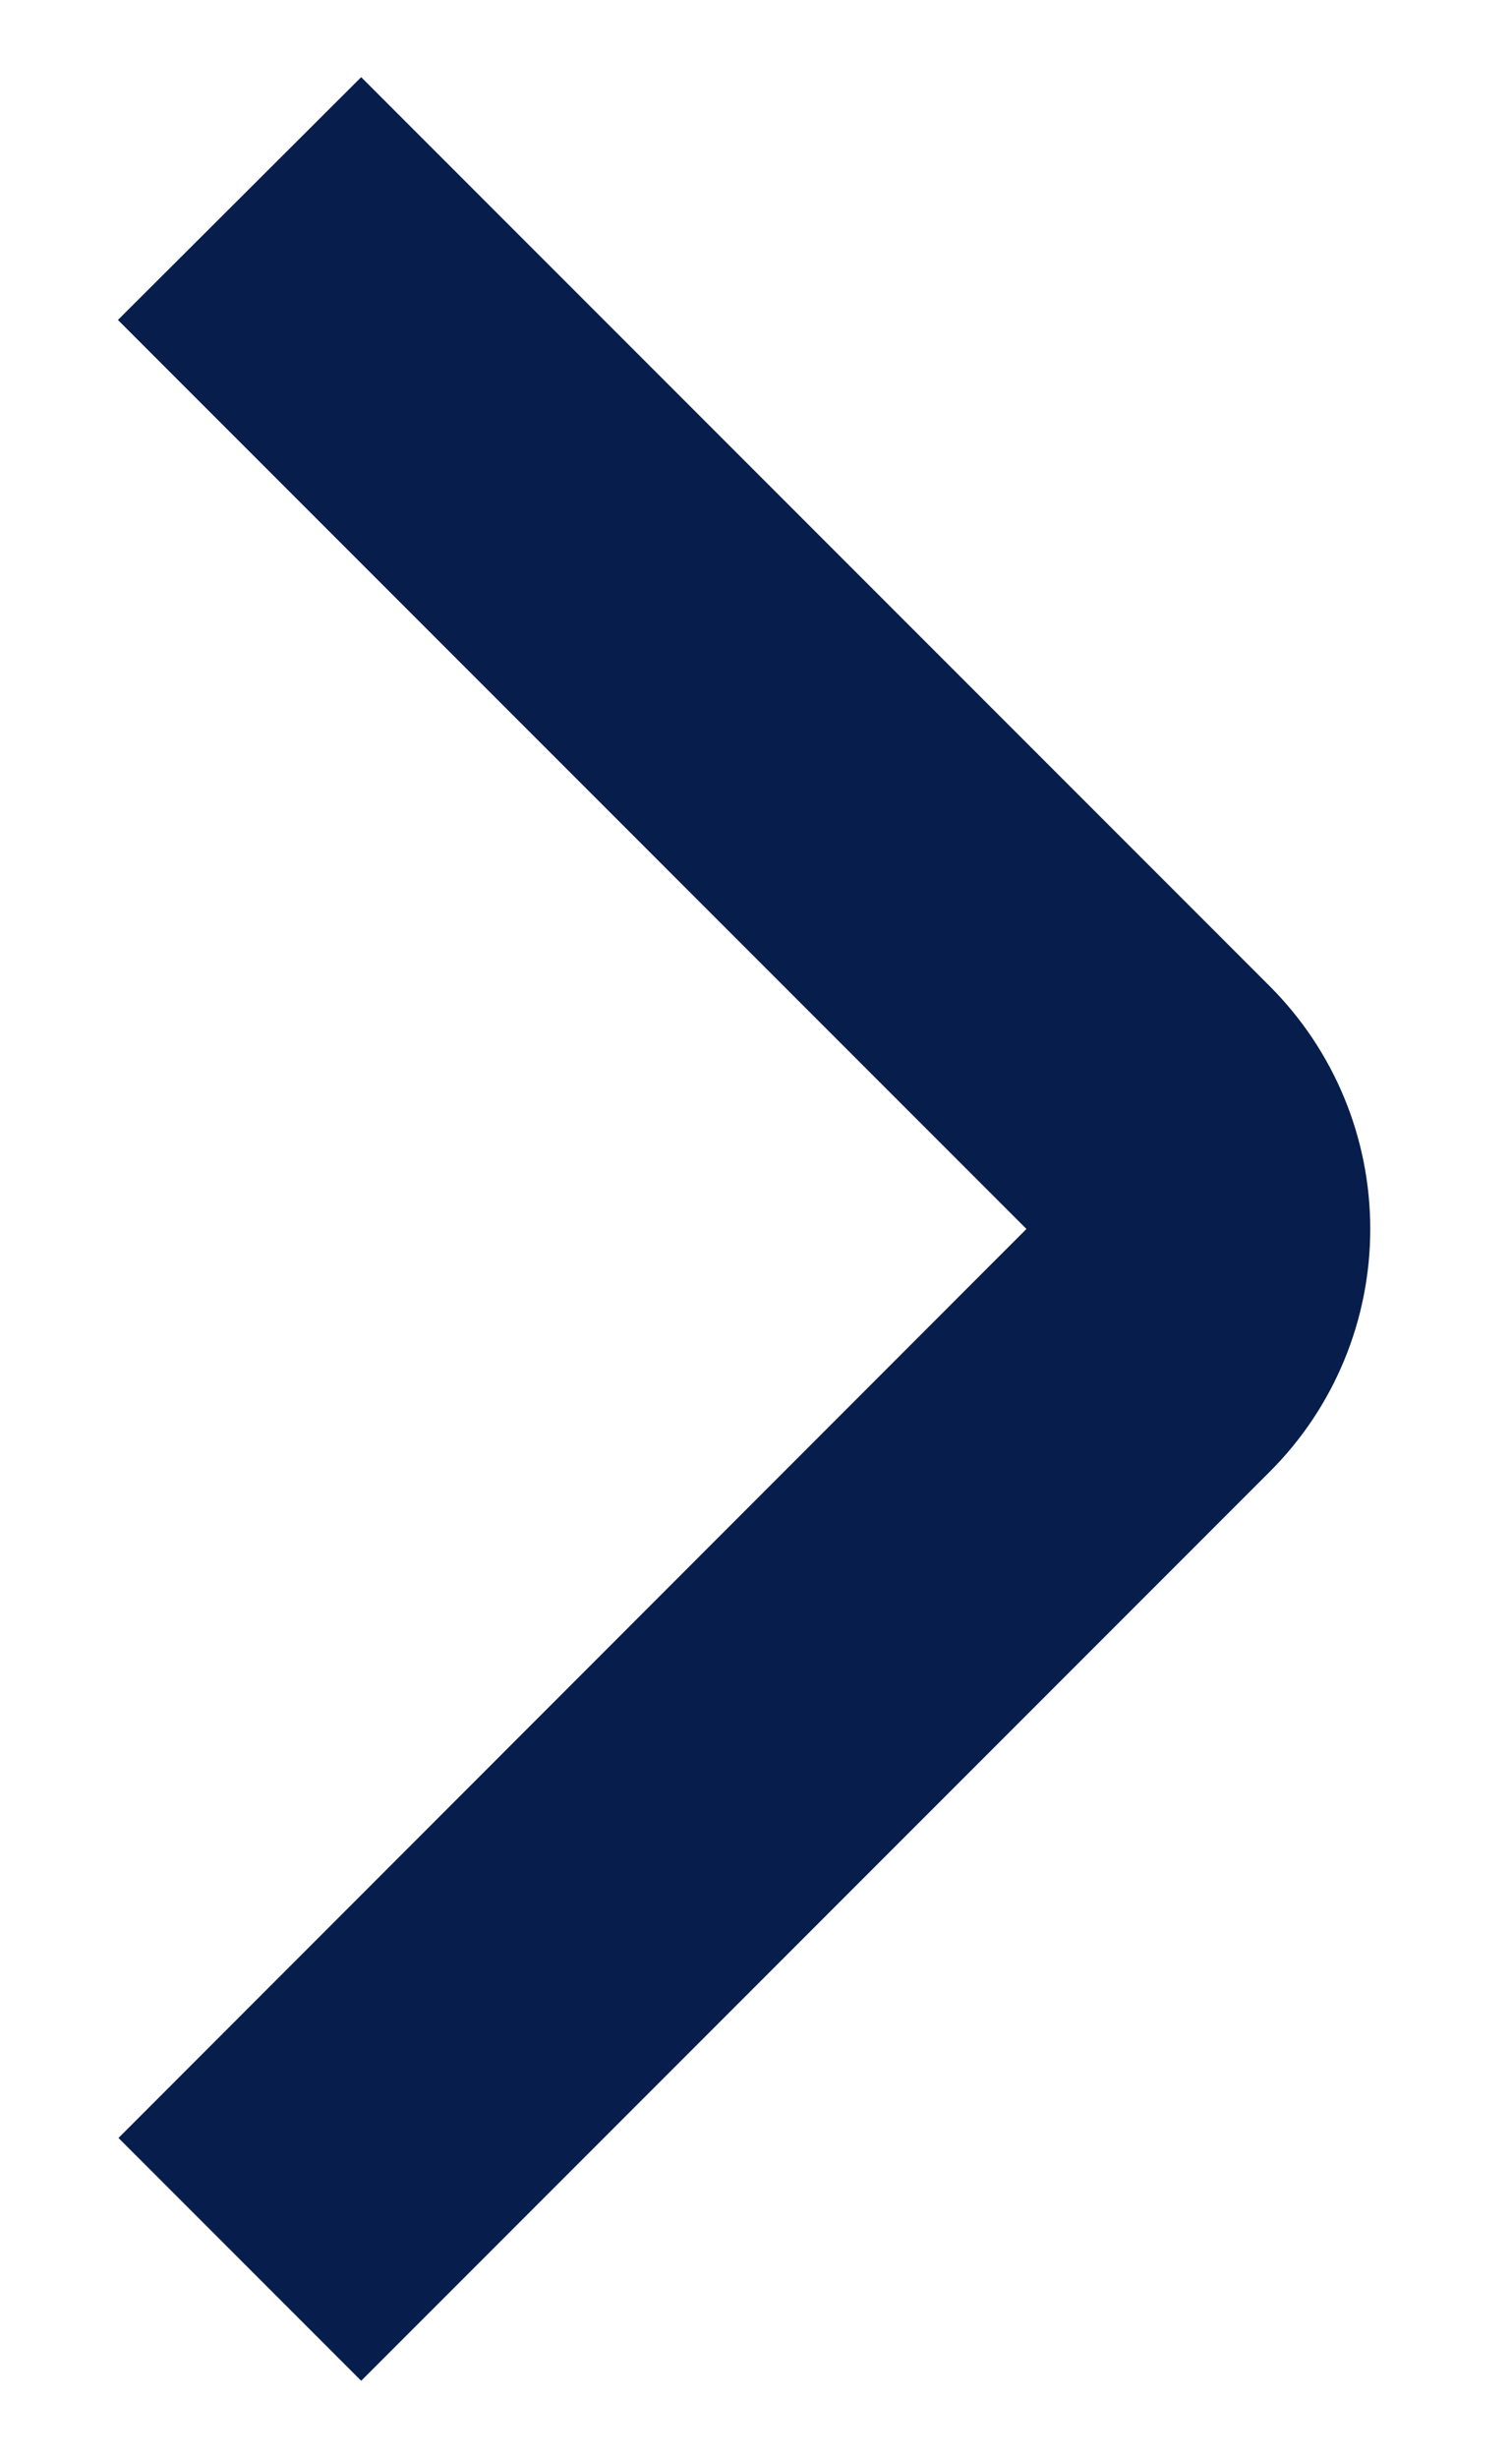 <svg width="8" height="13" viewBox="0 0 8 13" fill="none" xmlns="http://www.w3.org/2000/svg">
<path d="M1.911 0.408L6.718 5.215C7.059 5.556 7.25 6.017 7.25 6.499C7.25 6.981 7.059 7.443 6.718 7.783L1.911 12.59L0.627 11.306L5.431 6.499L0.624 1.692L1.911 0.408Z" fill="#071D4C"/>
</svg>
